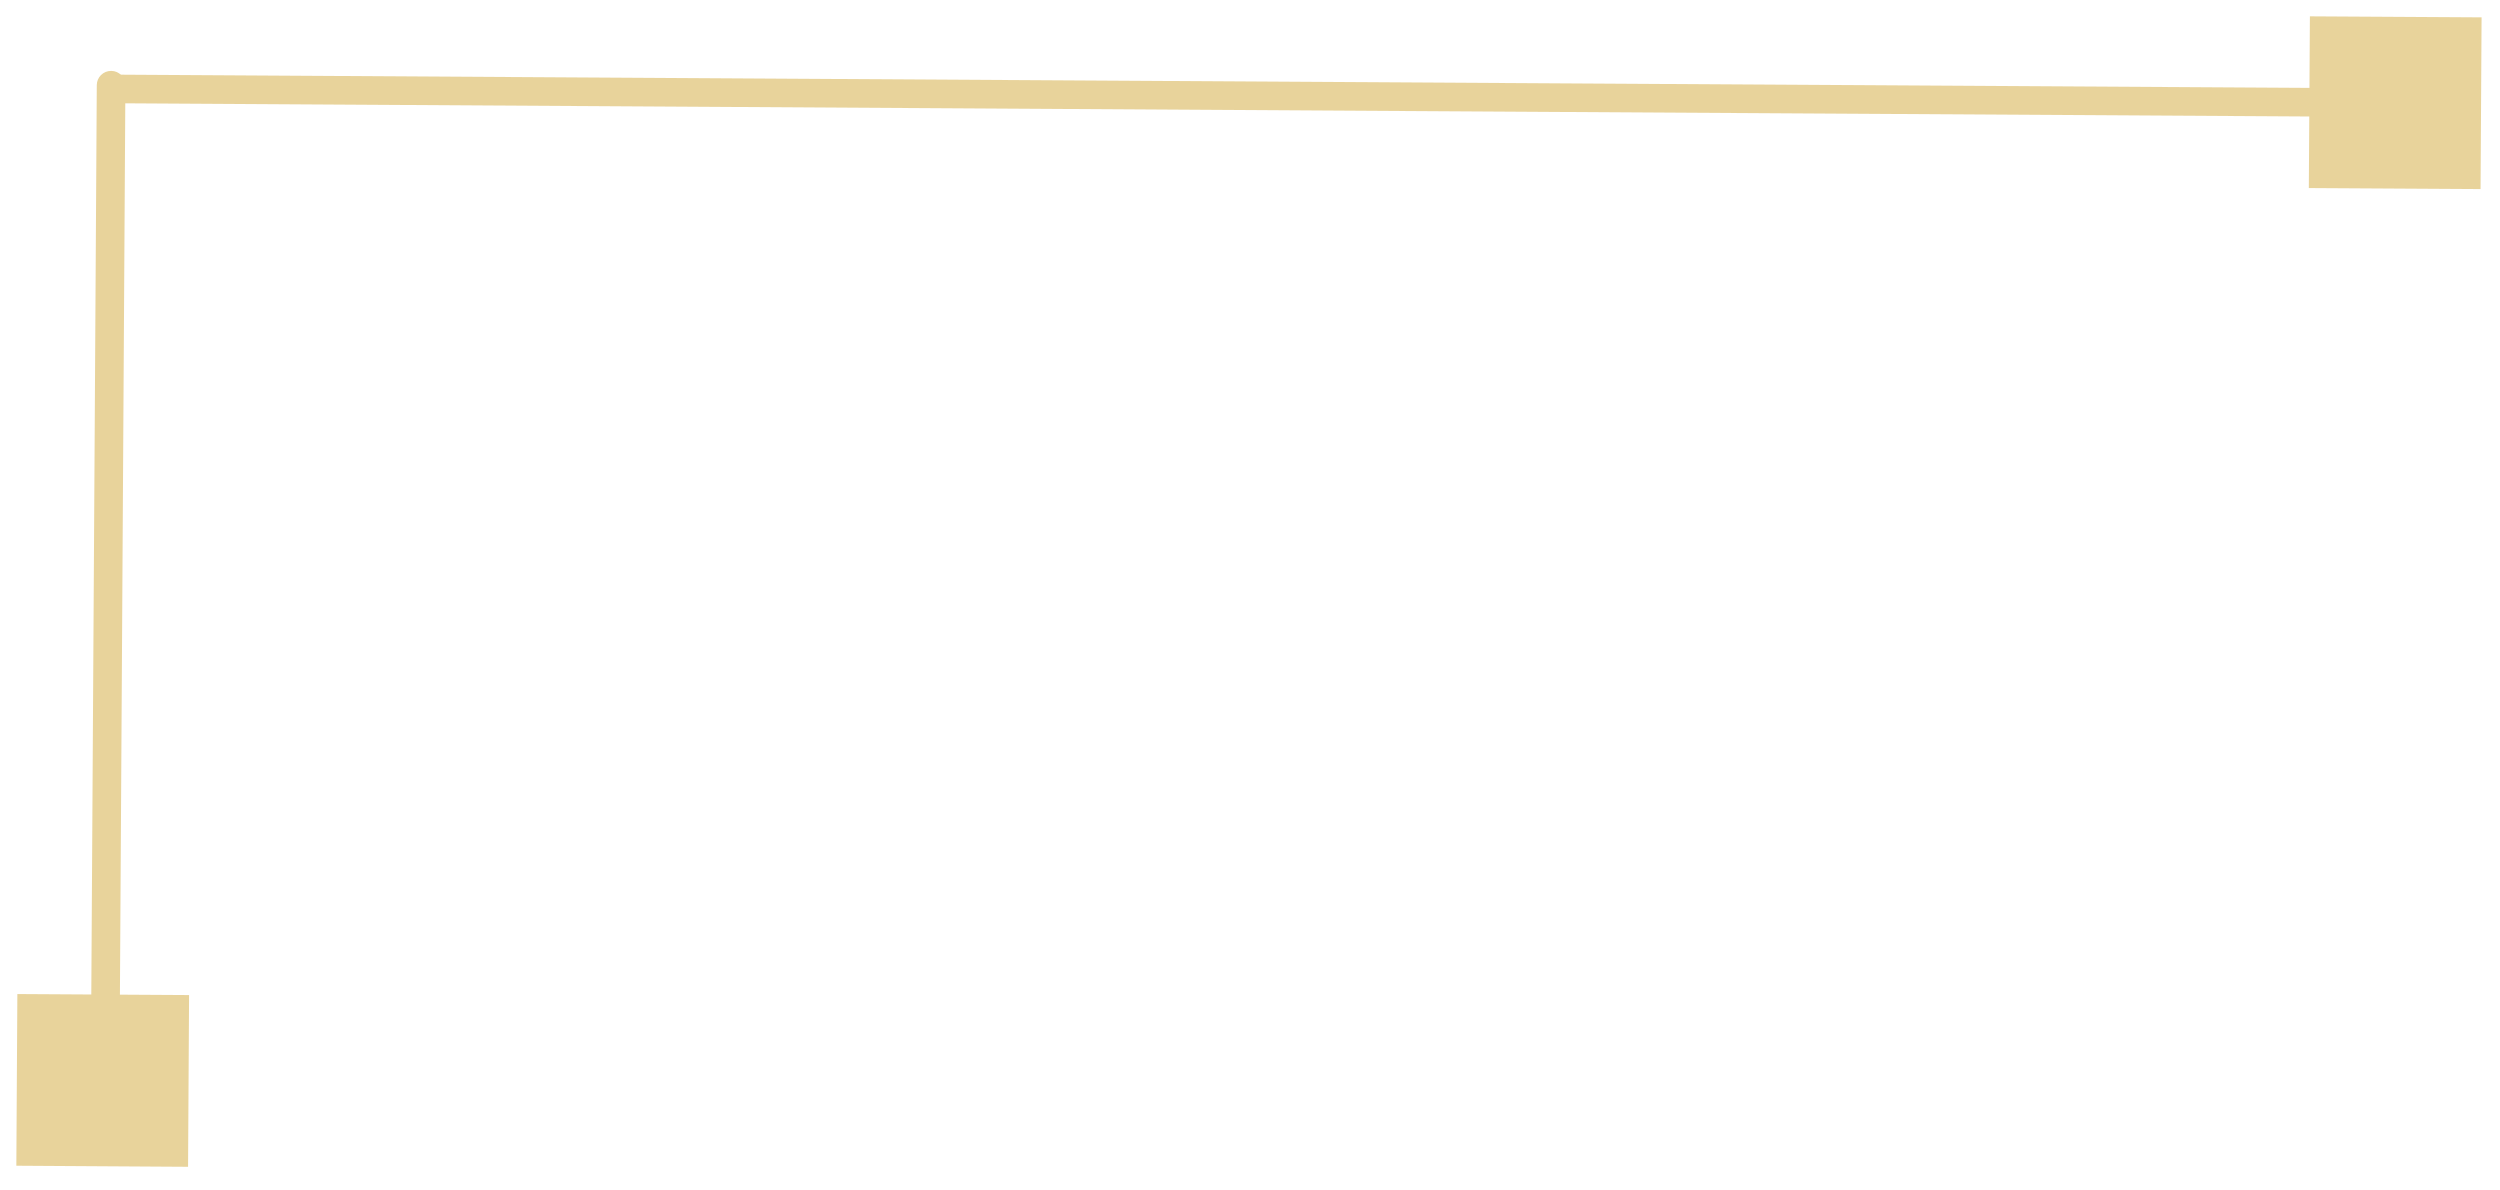 <svg width="84" height="40" viewBox="0 0 84 40" fill="none" xmlns="http://www.w3.org/2000/svg">
<path d="M82.57 2.983L4.023 2.509C3.757 2.507 3.541 2.721 3.539 2.987C3.538 3.252 3.752 3.469 4.017 3.47L82.564 3.944C82.83 3.946 83.046 3.732 83.048 3.467C83.049 3.201 82.835 2.984 82.57 2.983Z" fill="#E8D39B"/>
<path d="M4 38.313L4.213 2.865C4.215 2.6 4.001 2.383 3.736 2.382C3.47 2.38 3.254 2.594 3.252 2.859L3.038 38.307C3.036 38.573 3.25 38.79 3.516 38.791C3.781 38.793 3.998 38.579 4 38.313Z" fill="#E8D39B"/>
<path d="M81.913 4.902L81.93 2.017L79.046 2L79.028 4.885L81.913 4.902Z" stroke="#E8D39B" stroke-width="2.885"/>
<path d="M4.885 37.753L4.902 34.868L2.017 34.851L2 37.735L4.885 37.753Z" stroke="#E8D39B" stroke-width="2.885"/>
</svg>
